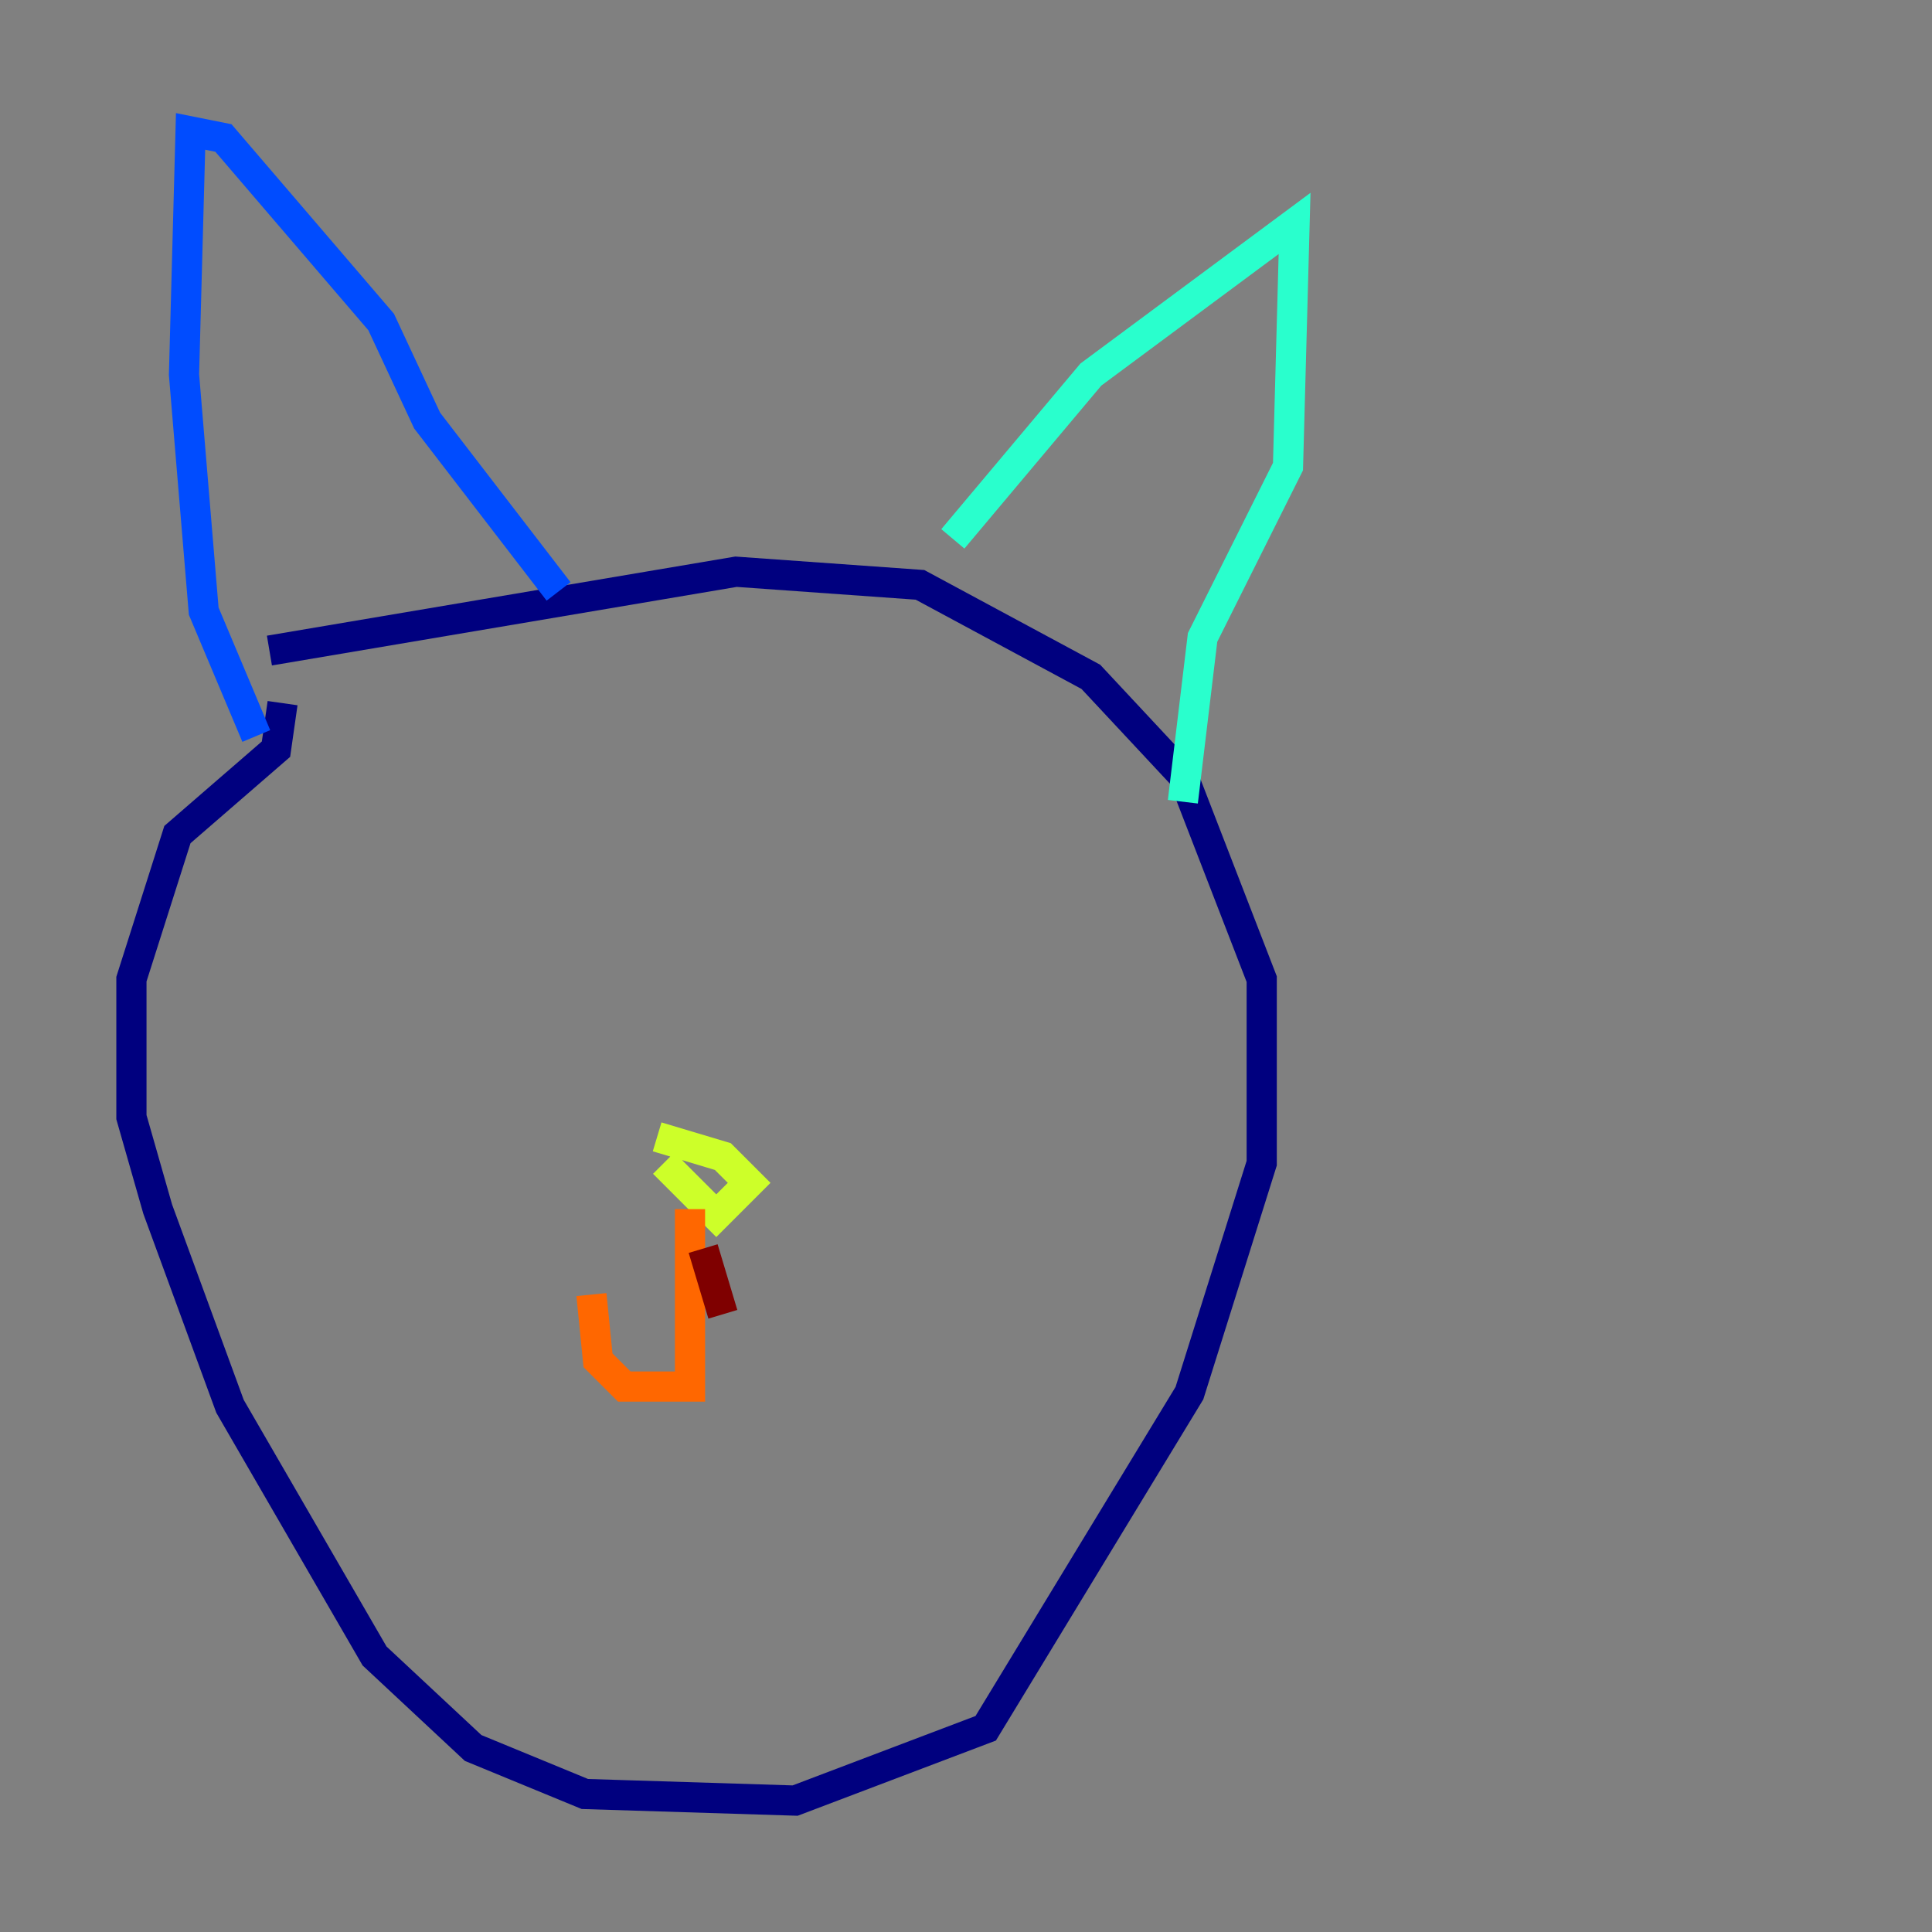 <?xml version="1.0" encoding="utf-8" ?>
<svg baseProfile="tiny" height="128" version="1.2" viewBox="0,0,128,128" width="128" xmlns="http://www.w3.org/2000/svg" xmlns:ev="http://www.w3.org/2001/xml-events" xmlns:xlink="http://www.w3.org/1999/xlink"><rect x="0" y="0" width="128" height="128" fill="#808080" stroke="none"/><defs /><polyline fill="none" points="17.85,43.102 48.762,37.878 60.952,38.748 72.272,44.843 78.367,51.374 83.592,64.871 83.592,77.061 78.803,92.299 65.306,114.503 52.68,119.293 38.748,118.857 31.347,115.809 24.816,109.714 15.238,93.17 10.449,80.109 8.707,74.014 8.707,64.871 11.755,55.292 18.286,49.633 18.721,46.585" stroke="#00007f" stroke-width="2" /><polyline fill="none" points="16.98,48.762 13.497,40.49 12.191,24.816 12.626,8.707 14.803,9.143 25.252,21.333 28.299,27.864 37.007,39.184" stroke="#004cff" stroke-width="2" /><polyline fill="none" points="63.129,35.701 72.272,24.816 85.769,14.803 85.333,30.912 79.674,42.231 78.367,53.116" stroke="#29ffcd" stroke-width="2" /><polyline fill="none" points="43.537,75.32 47.891,76.626 49.633,78.367 47.456,80.544 43.973,77.061" stroke="#cdff29" stroke-width="2" /><polyline fill="none" points="45.714,80.109 45.714,91.864 41.361,91.864 39.619,90.122 39.184,85.769" stroke="#ff6700" stroke-width="2" /><polyline fill="none" points="46.585,82.721 47.891,87.075" stroke="#7f0000" stroke-width="2" /></svg>